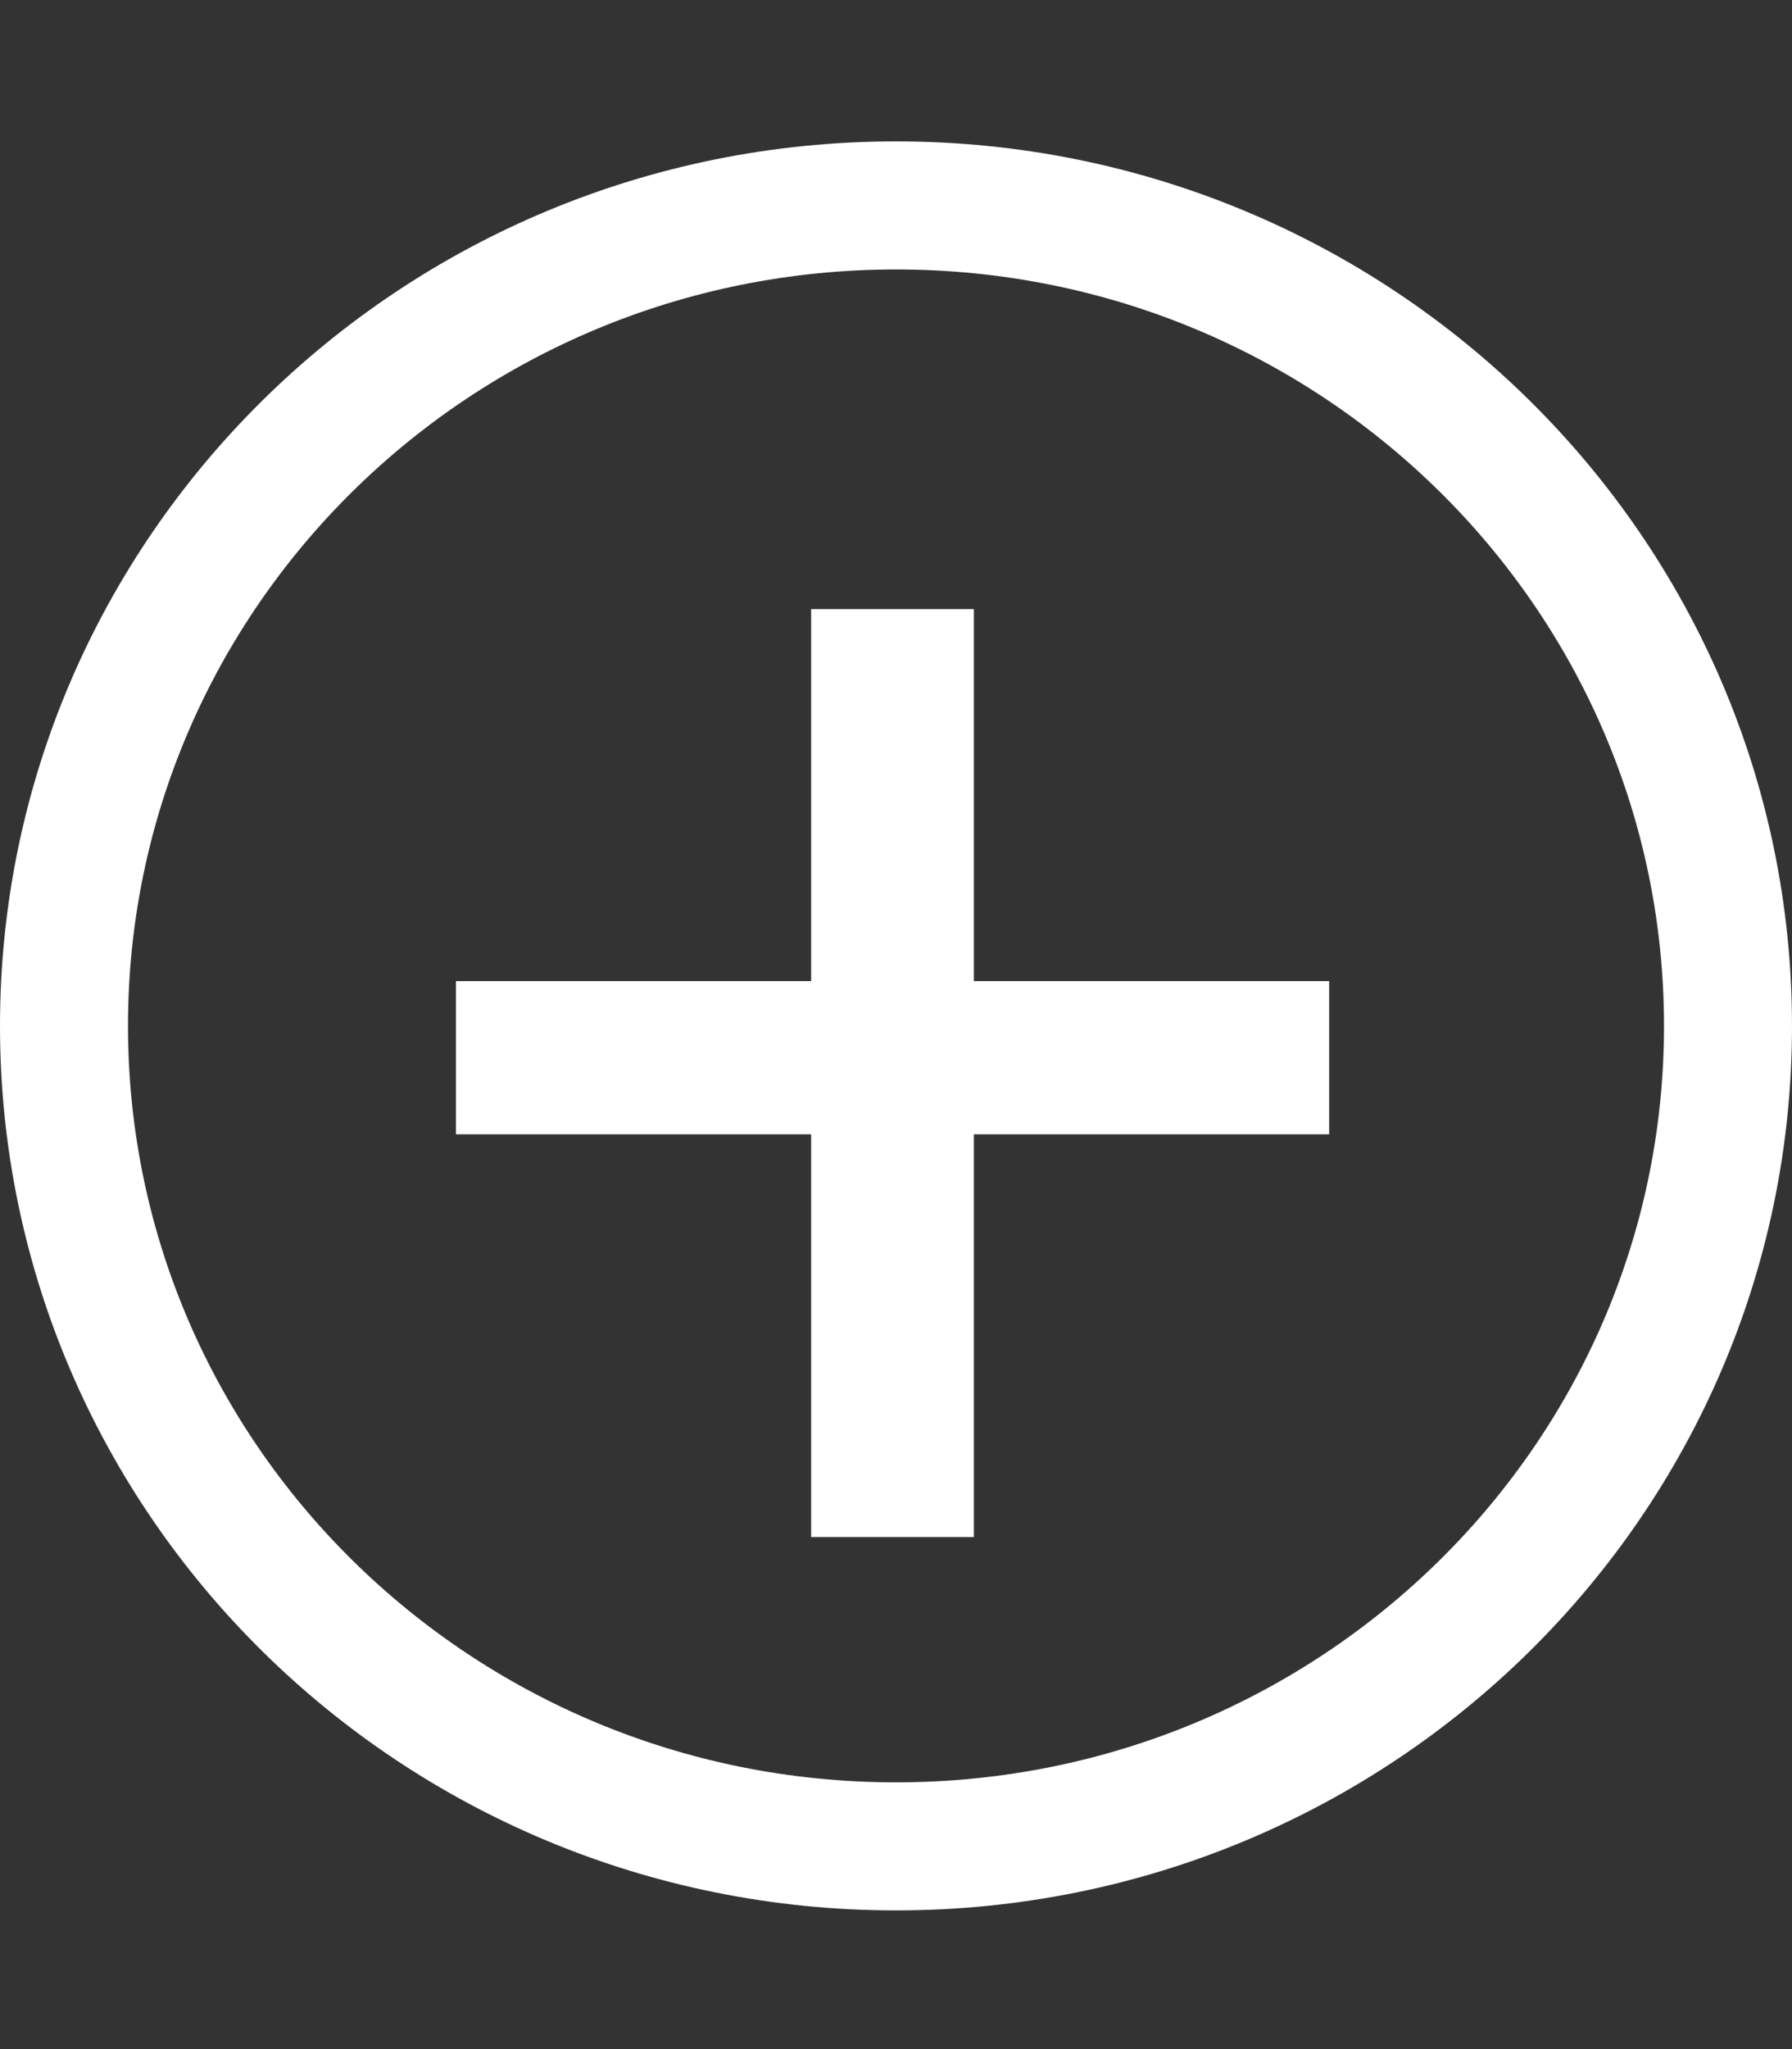 <svg width="14" height="16" viewBox="0 0 14 16" fill="none" xmlns="http://www.w3.org/2000/svg">
<rect x="0" y="0" width="14" height="16" fill="#333333" stroke="none"/>
<path d="M13.5 8.011C13.5 11.543 10.596 14.417 7 14.417C3.404 14.417 0.5 11.543 0.5 8.011C0.5 4.479 3.404 1.604 7 1.604C10.596 1.604 13.5 4.479 13.5 8.011Z" stroke="white"/>
<path d="M7.608 7.661H10.384V8.857H7.608V12.002H6.337V8.857H3.562V7.661H6.337V4.756H7.608V7.661Z" fill="white"/>
</svg>
